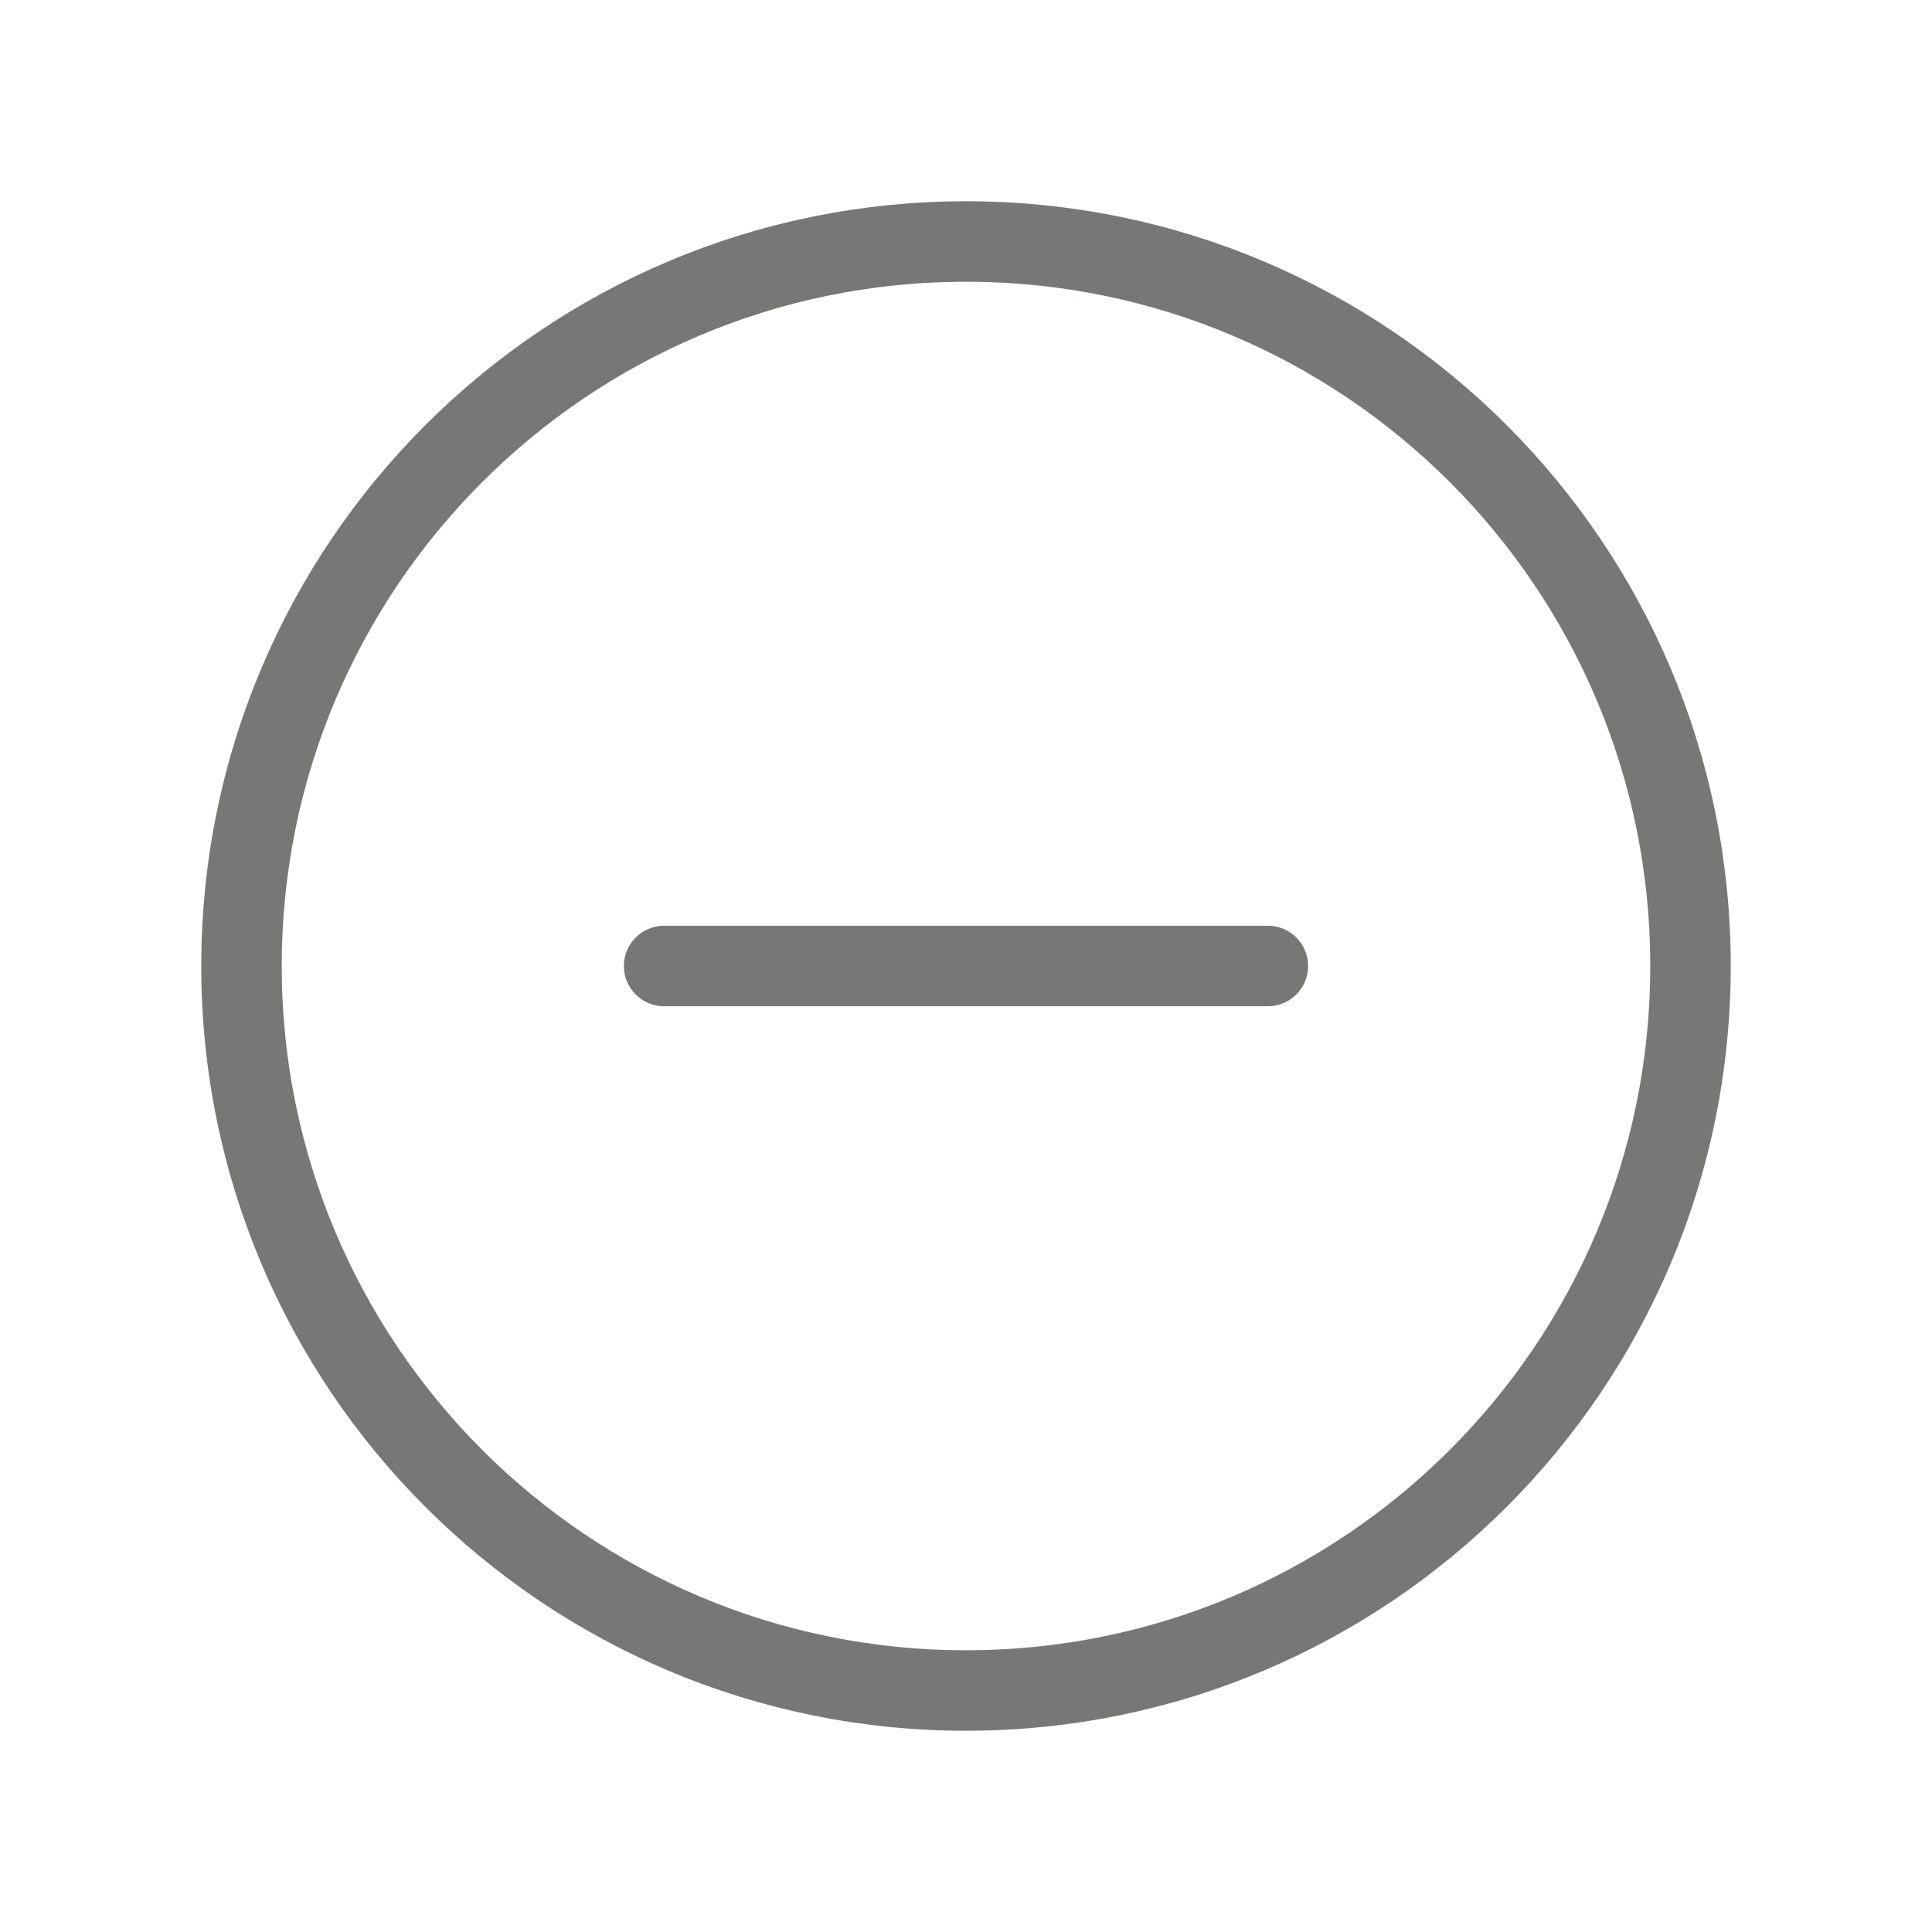 <svg width="18" height="18" viewBox="0 0 24 24" fill="none" xmlns="http://www.w3.org/2000/svg">
<path d="M12 21C16.971 21 21 16.971 21 12C21 7.029 16.971 3 12 3C7.029 3 3 7.029 3 12C3 16.971 7.029 21 12 21Z" stroke="#777776" stroke-linecap="round" stroke-linejoin="round"/>
<path d="M8.25 12H15.75" stroke="#777776" stroke-linecap="round" stroke-linejoin="round"/>
</svg>
